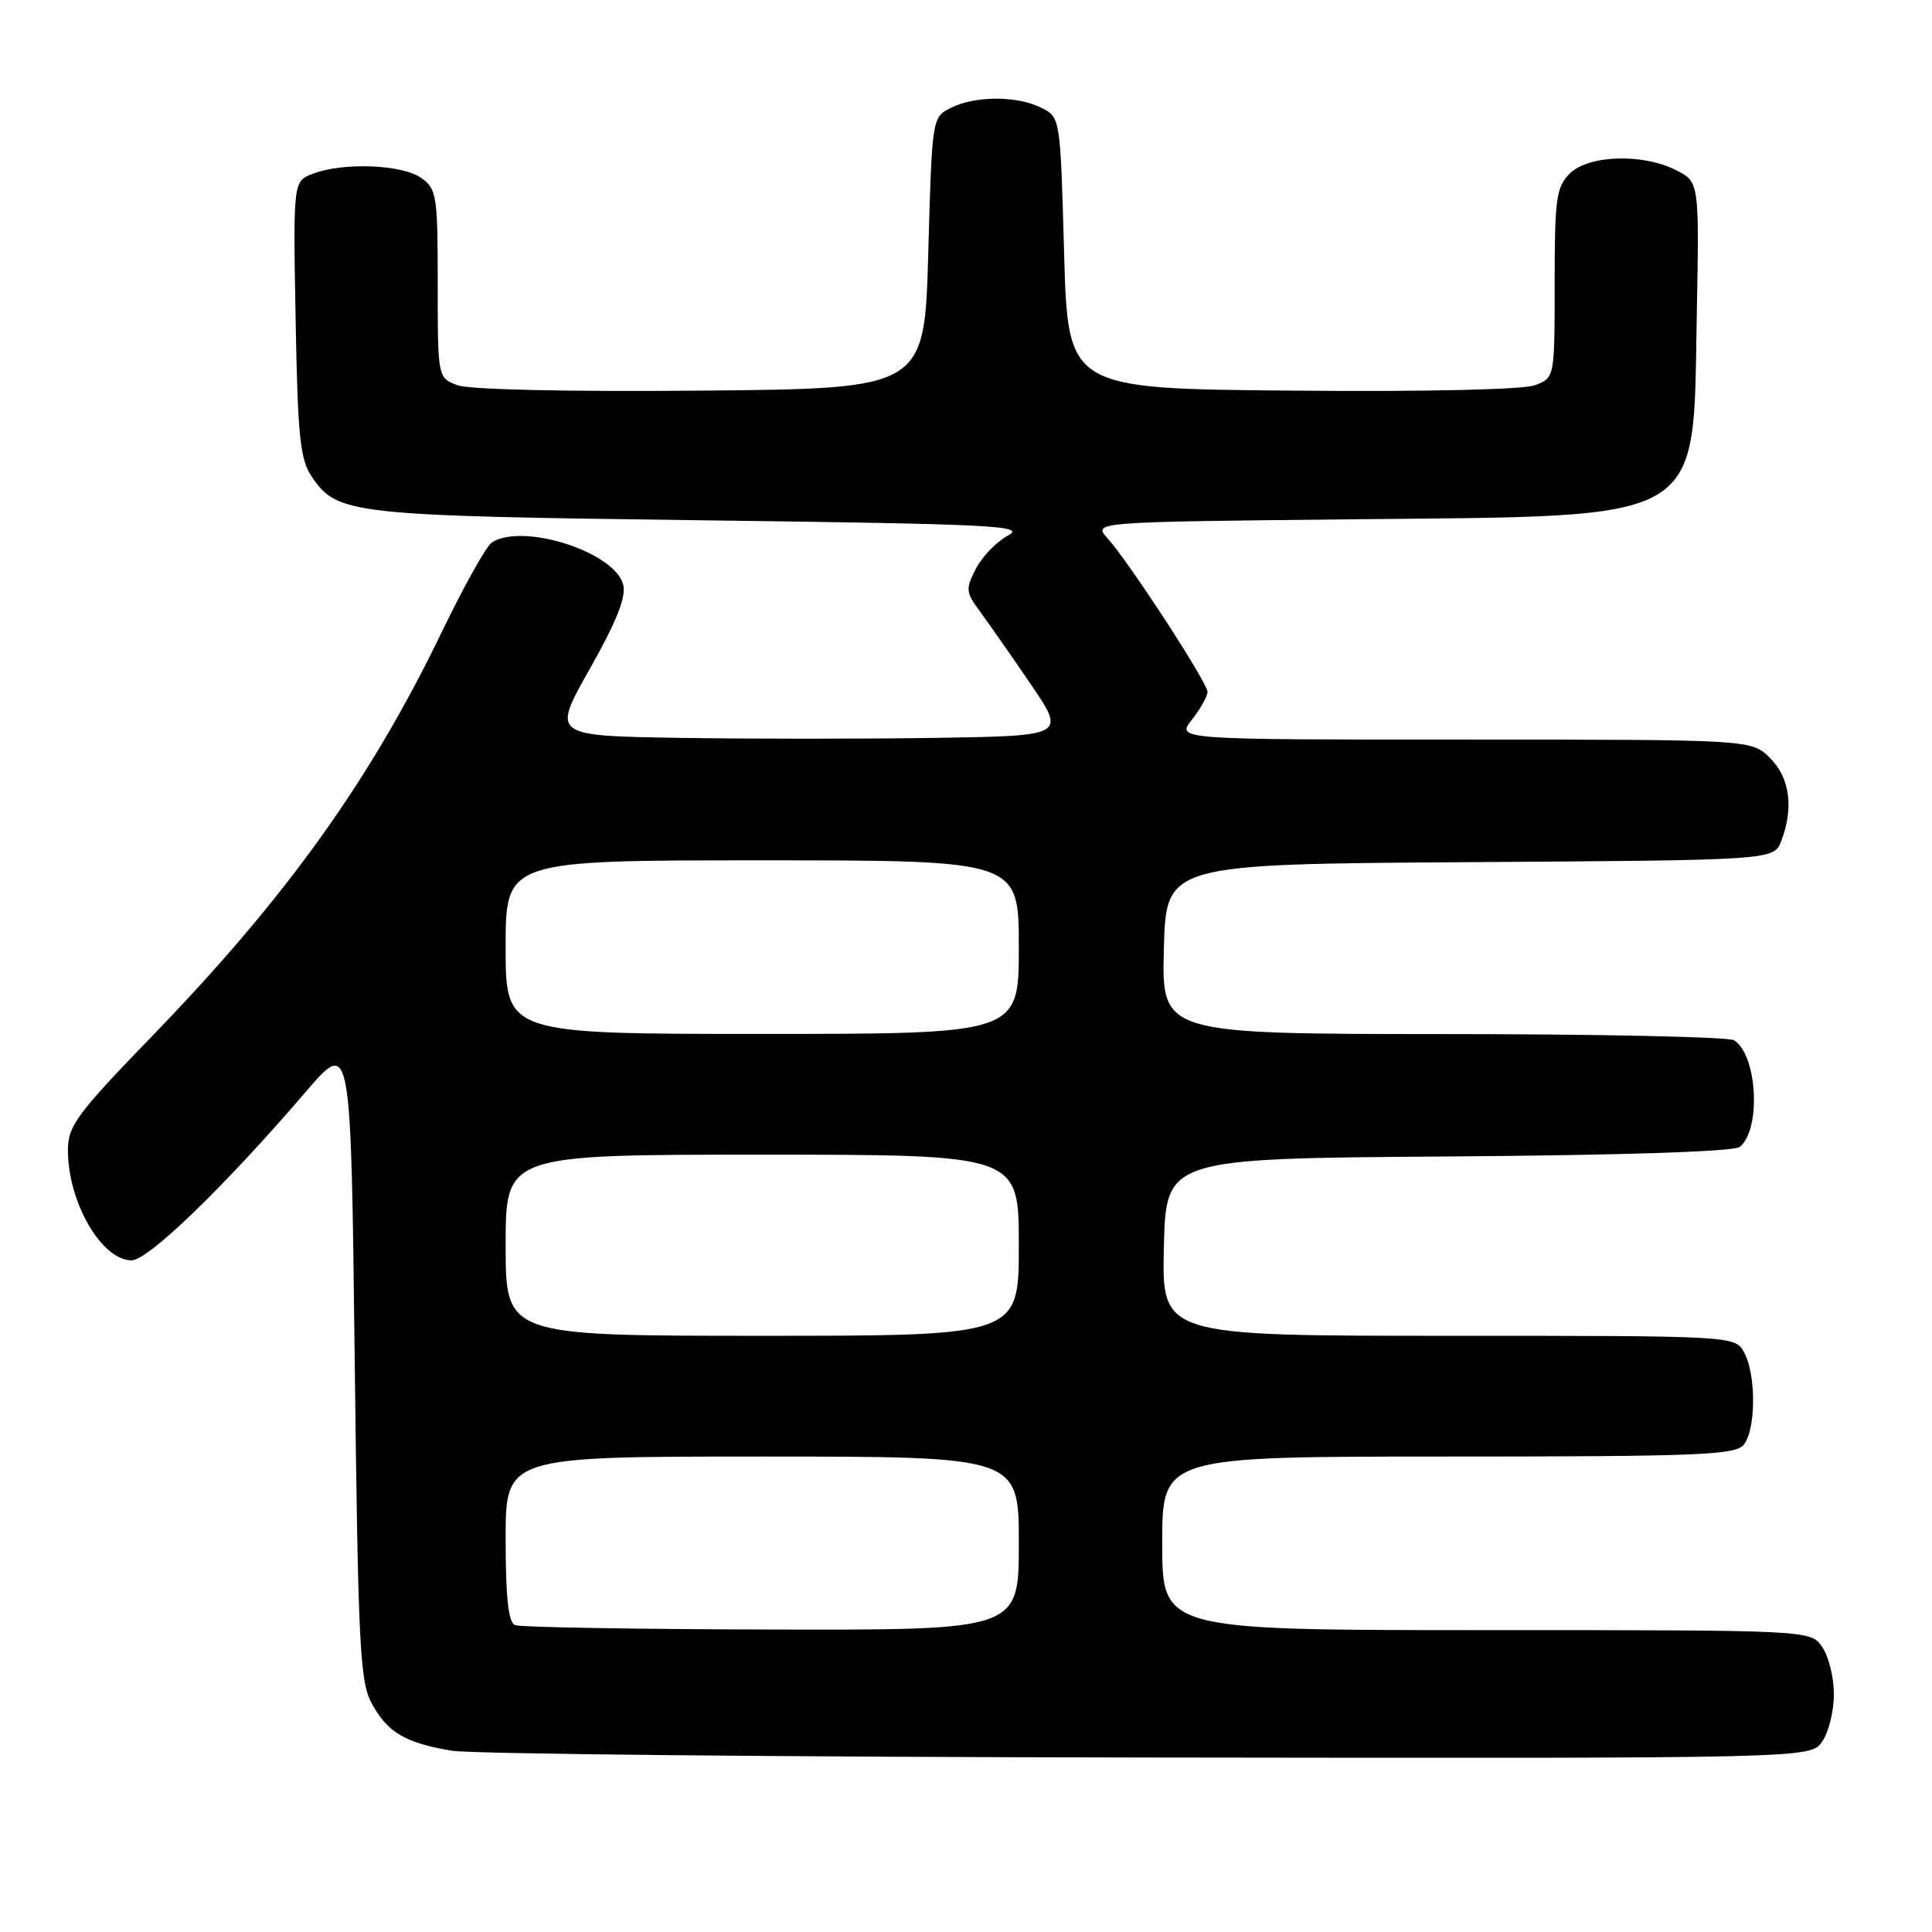 <?xml version="1.0" encoding="UTF-8" standalone="no"?>
<!DOCTYPE svg PUBLIC "-//W3C//DTD SVG 1.1//EN" "http://www.w3.org/Graphics/SVG/1.1/DTD/svg11.dtd" >
<svg xmlns="http://www.w3.org/2000/svg" xmlns:xlink="http://www.w3.org/1999/xlink" version="1.1" viewBox="0 0 256 256">
 <g >
 <path fill="currentColor"
d=" M 241.44 230.78 C 242.30 229.56 243.00 226.73 243.00 224.50 C 243.00 222.27 242.30 219.44 241.44 218.22 C 239.89 216.00 239.89 216.00 196.94 216.00 C 154.00 216.00 154.00 216.00 154.00 204.50 C 154.00 193.00 154.00 193.00 191.88 193.00 C 224.90 193.00 229.92 192.80 231.04 191.45 C 232.67 189.49 232.72 182.21 231.13 179.25 C 229.93 177.00 229.93 177.00 191.93 177.00 C 153.94 177.00 153.94 177.00 154.22 165.25 C 154.50 153.50 154.50 153.50 191.91 153.24 C 215.24 153.07 229.78 152.59 230.54 151.97 C 233.39 149.60 232.86 139.80 229.77 137.84 C 229.07 137.39 211.72 137.02 191.22 137.02 C 153.93 137.00 153.93 137.00 154.22 125.75 C 154.50 114.50 154.50 114.50 194.78 114.24 C 235.06 113.98 235.06 113.98 236.03 111.42 C 237.70 107.02 237.17 103.08 234.55 100.45 C 232.09 98.00 232.09 98.00 193.97 98.00 C 155.85 98.00 155.85 98.00 157.93 95.37 C 159.07 93.92 160.00 92.26 160.00 91.68 C 160.00 90.46 149.62 74.50 146.76 71.33 C 144.80 69.16 144.80 69.16 179.15 68.81 C 226.50 68.33 224.31 69.62 224.83 41.86 C 225.16 24.13 225.16 24.13 222.13 22.57 C 217.74 20.30 210.48 20.52 208.00 23.00 C 206.21 24.79 206.00 26.33 206.00 37.52 C 206.00 50.05 206.00 50.05 203.40 51.04 C 201.83 51.63 188.98 51.92 171.15 51.76 C 141.50 51.50 141.50 51.50 141.00 33.53 C 140.50 15.58 140.50 15.55 138.00 14.29 C 134.80 12.67 129.20 12.67 126.00 14.29 C 123.50 15.55 123.50 15.58 123.00 33.53 C 122.50 51.50 122.50 51.50 92.85 51.76 C 75.02 51.92 62.17 51.63 60.60 51.04 C 58.00 50.05 58.00 50.05 58.00 37.58 C 58.00 25.83 57.87 25.02 55.78 23.56 C 53.26 21.79 45.47 21.49 41.49 23.01 C 38.84 24.01 38.84 24.01 39.17 42.26 C 39.45 57.88 39.76 60.88 41.32 63.18 C 44.70 68.15 46.38 68.34 92.91 68.94 C 131.81 69.44 136.03 69.65 133.57 70.96 C 132.06 71.77 130.15 73.74 129.32 75.34 C 127.94 78.02 127.97 78.47 129.75 80.88 C 130.81 82.32 133.84 86.65 136.47 90.50 C 141.26 97.50 141.26 97.50 124.13 97.77 C 114.71 97.92 99.38 97.92 90.07 97.77 C 73.13 97.50 73.13 97.50 78.15 88.63 C 81.69 82.37 82.99 79.10 82.58 77.48 C 81.50 73.16 69.33 69.24 65.18 71.87 C 64.45 72.33 61.45 77.71 58.50 83.82 C 49.06 103.38 37.94 118.91 20.28 137.16 C 10.13 147.65 9.00 149.18 9.00 152.44 C 9.00 159.29 13.46 167.00 17.43 167.00 C 19.65 167.00 29.70 157.27 40.58 144.60 C 46.50 137.71 46.50 137.71 47.00 180.10 C 47.45 218.10 47.68 222.83 49.26 225.72 C 51.36 229.57 53.69 230.94 59.87 231.98 C 62.42 232.41 103.96 232.82 152.19 232.88 C 239.89 233.00 239.89 233.00 241.44 230.78 Z  M 68.25 215.34 C 67.36 214.98 67.00 211.71 67.00 203.92 C 67.00 193.00 67.00 193.00 101.00 193.00 C 135.00 193.00 135.00 193.00 135.00 204.50 C 135.00 216.00 135.00 216.00 102.25 215.92 C 84.24 215.88 68.94 215.62 68.25 215.34 Z  M 67.00 165.00 C 67.00 153.00 67.00 153.00 101.00 153.00 C 135.00 153.00 135.00 153.00 135.00 165.00 C 135.00 177.00 135.00 177.00 101.00 177.00 C 67.00 177.00 67.00 177.00 67.00 165.00 Z  M 67.00 125.50 C 67.00 114.00 67.00 114.00 101.00 114.00 C 135.00 114.00 135.00 114.00 135.00 125.50 C 135.00 137.00 135.00 137.00 101.00 137.00 C 67.00 137.00 67.00 137.00 67.00 125.50 Z "/>
</g>
</svg>
